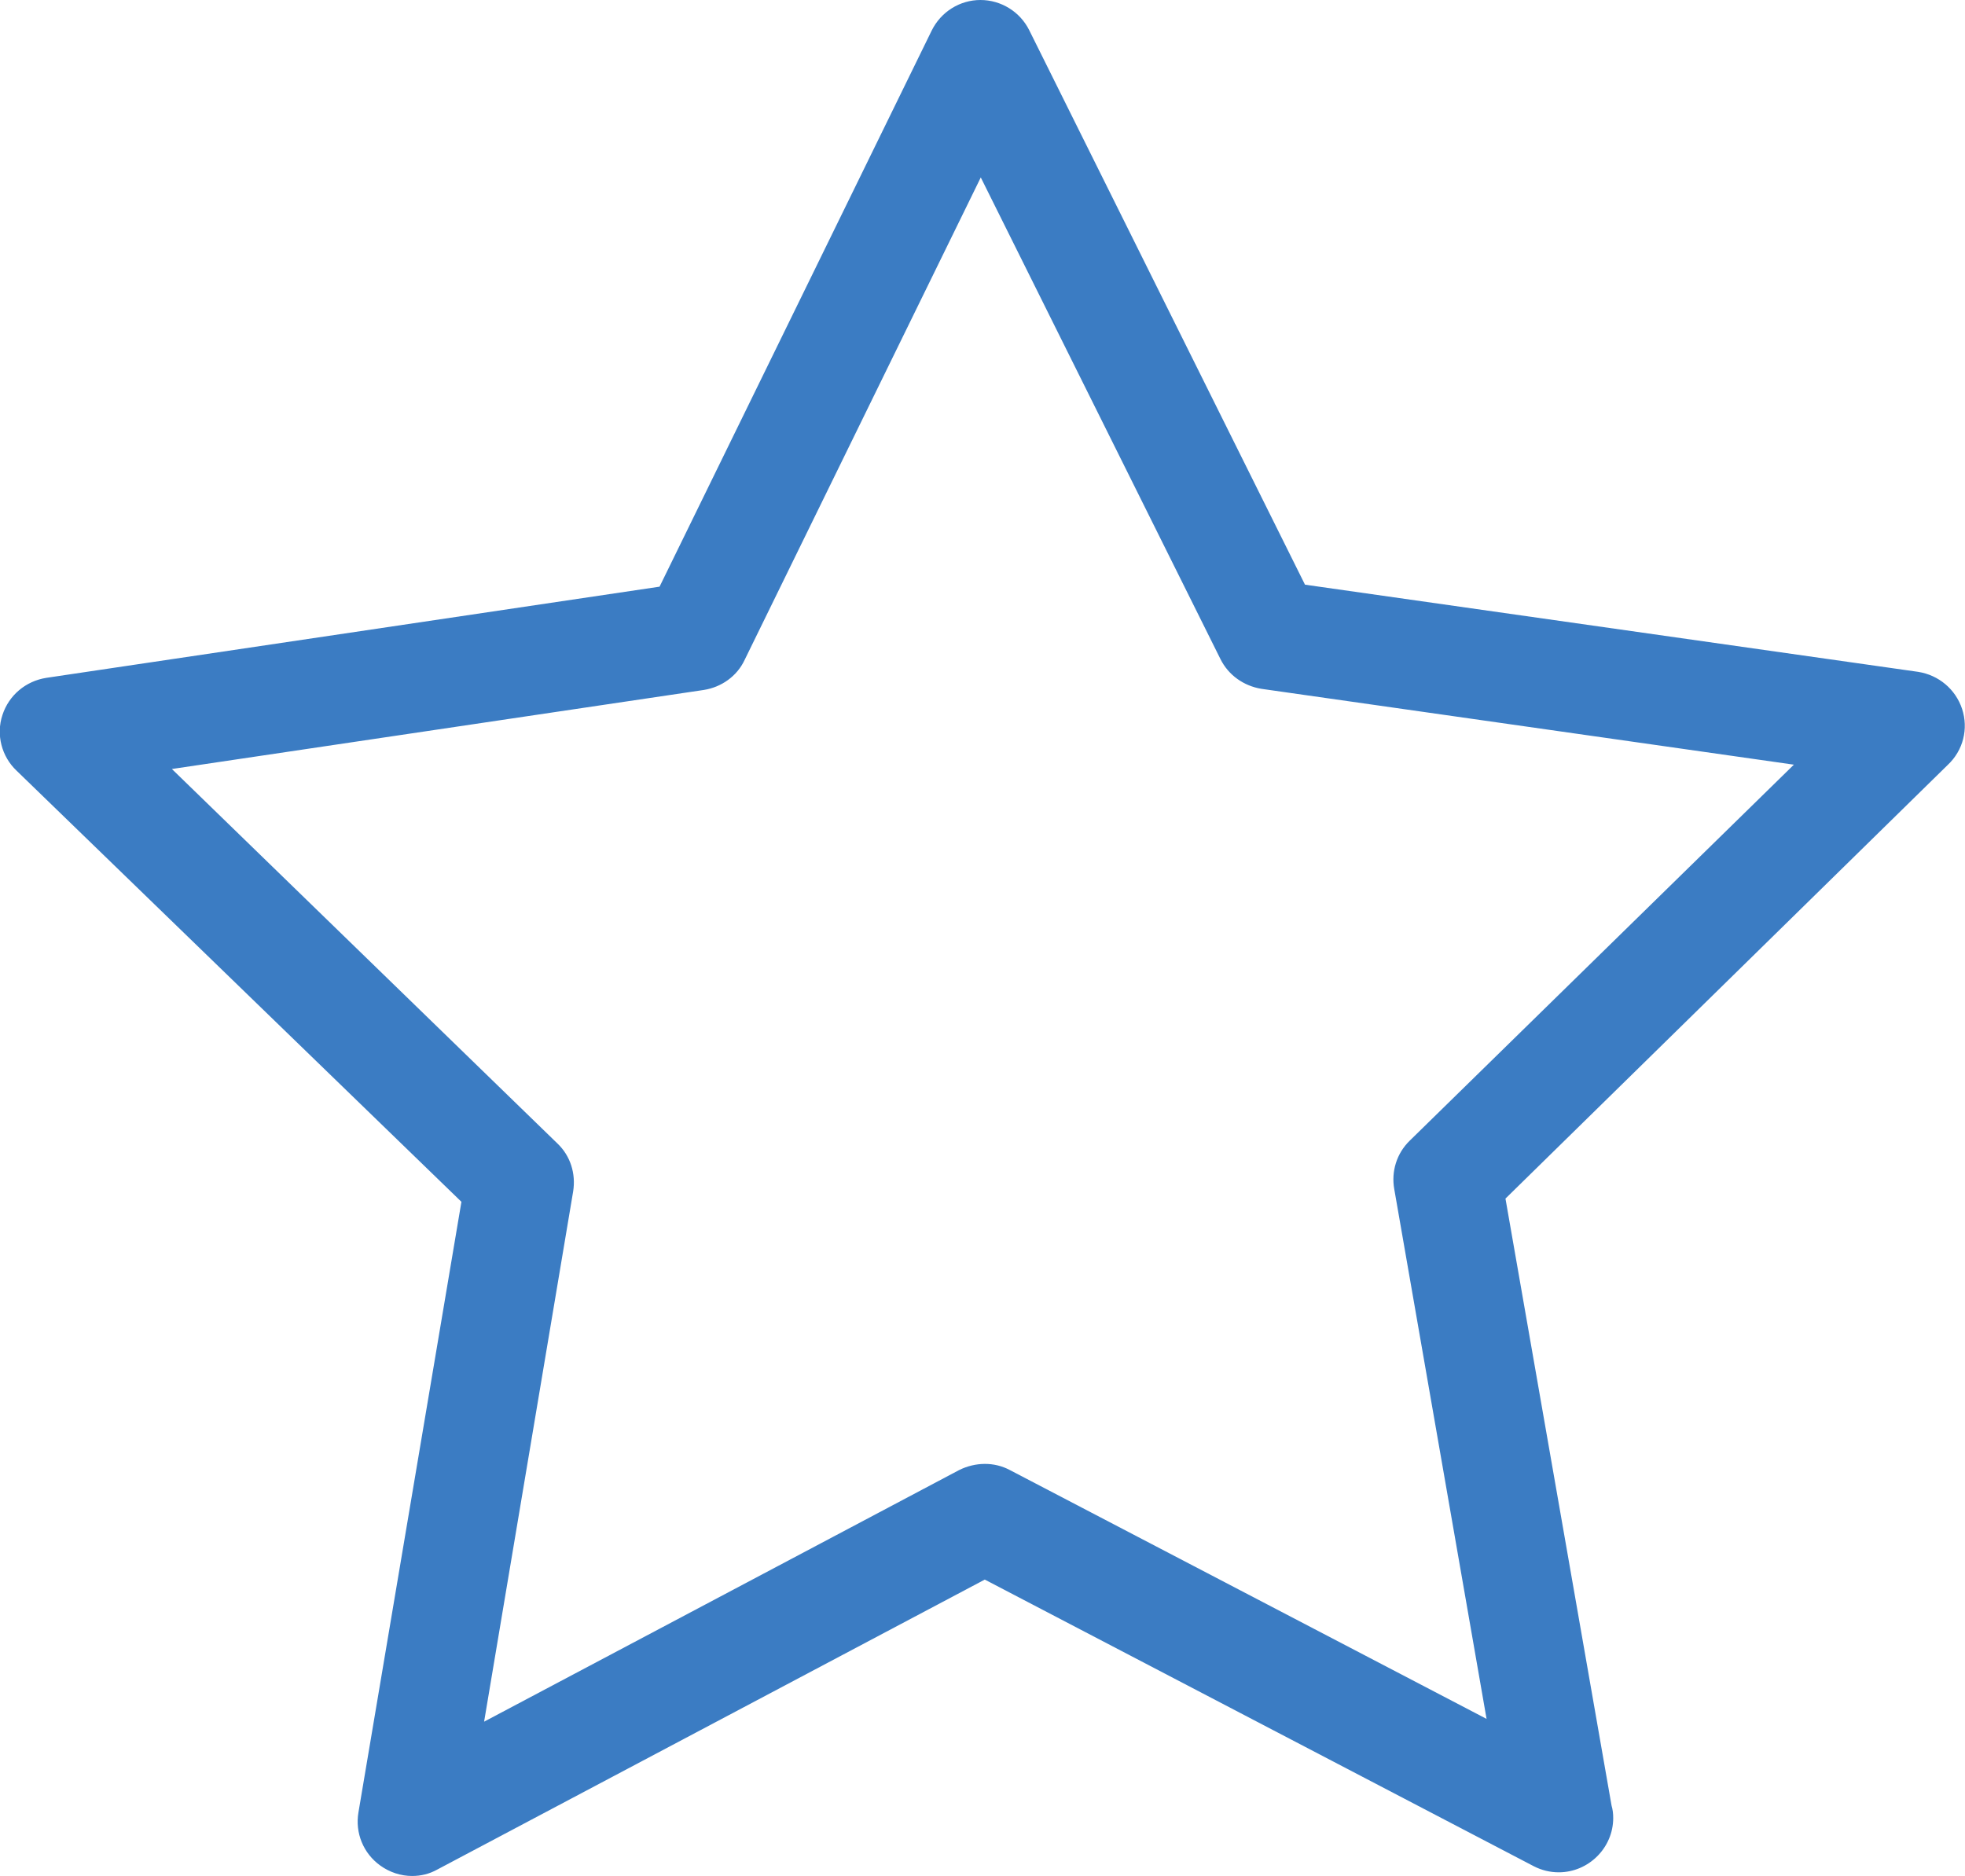 <?xml version="1.0" encoding="utf-8"?>
<!-- Generator: Adobe Illustrator 16.0.0, SVG Export Plug-In . SVG Version: 6.00 Build 0)  -->
<!DOCTYPE svg PUBLIC "-//W3C//DTD SVG 1.1//EN" "http://www.w3.org/Graphics/SVG/1.1/DTD/svg11.dtd">
<svg version="1.1" id="Слой_1" xmlns="http://www.w3.org/2000/svg" xmlns:xlink="http://www.w3.org/1999/xlink" x="0px" y="0px"
	 width="17.673px" height="16.874px" viewBox="0 0 17.673 16.874" enable-background="new 0 0 17.673 16.874" xml:space="preserve">
	 <linearGradient id="linear-gradient">
         <stop offset="0%" stop-color="gold"/>
         <stop offset="100%" stop-color="teal"/>
     </linearGradient>
	<g>
		<path fill-rule="nonzero" fill="#3b7cc3"
        width="100%" height="100%" style="" d="M17.647,6.377c-0.059-0.178-0.211-0.305-0.396-0.334l-5.514-0.784l-2.48-4.987
			C9.174,0.105,9.003,0,8.818,0l0,0C8.634,0,8.463,0.105,8.379,0.276L5.932,5.277l-5.515,0.82C0.232,6.126,0.08,6.253,0.022,6.431
			c-0.059,0.178-0.007,0.374,0.127,0.501L4.15,10.81l-0.926,5.491c-0.032,0.185,0.044,0.37,0.196,0.479
			c0.084,0.061,0.186,0.094,0.286,0.094c0.08,0,0.156-0.018,0.229-0.059l4.922-2.607l4.937,2.578
			c0.072,0.037,0.148,0.055,0.225,0.055l0,0c0.269,0,0.49-0.221,0.49-0.488c0-0.041-0.004-0.076-0.015-0.113l-0.954-5.459
			l3.976-3.899C17.658,6.75,17.705,6.554,17.647,6.377z M12.678,10.261c-0.116,0.113-0.167,0.276-0.138,0.436l0.83,4.764
			l-4.287-2.238c-0.142-0.076-0.312-0.072-0.457,0l-4.272,2.263l0.801-4.77c0.025-0.159-0.024-0.319-0.142-0.431L1.546,6.917
			L6.33,6.206c0.159-0.025,0.298-0.124,0.366-0.268l2.125-4.342l2.155,4.331c0.072,0.146,0.21,0.243,0.37,0.269l4.788,0.682
			L12.678,10.261z"/>
	</g>
</svg>
